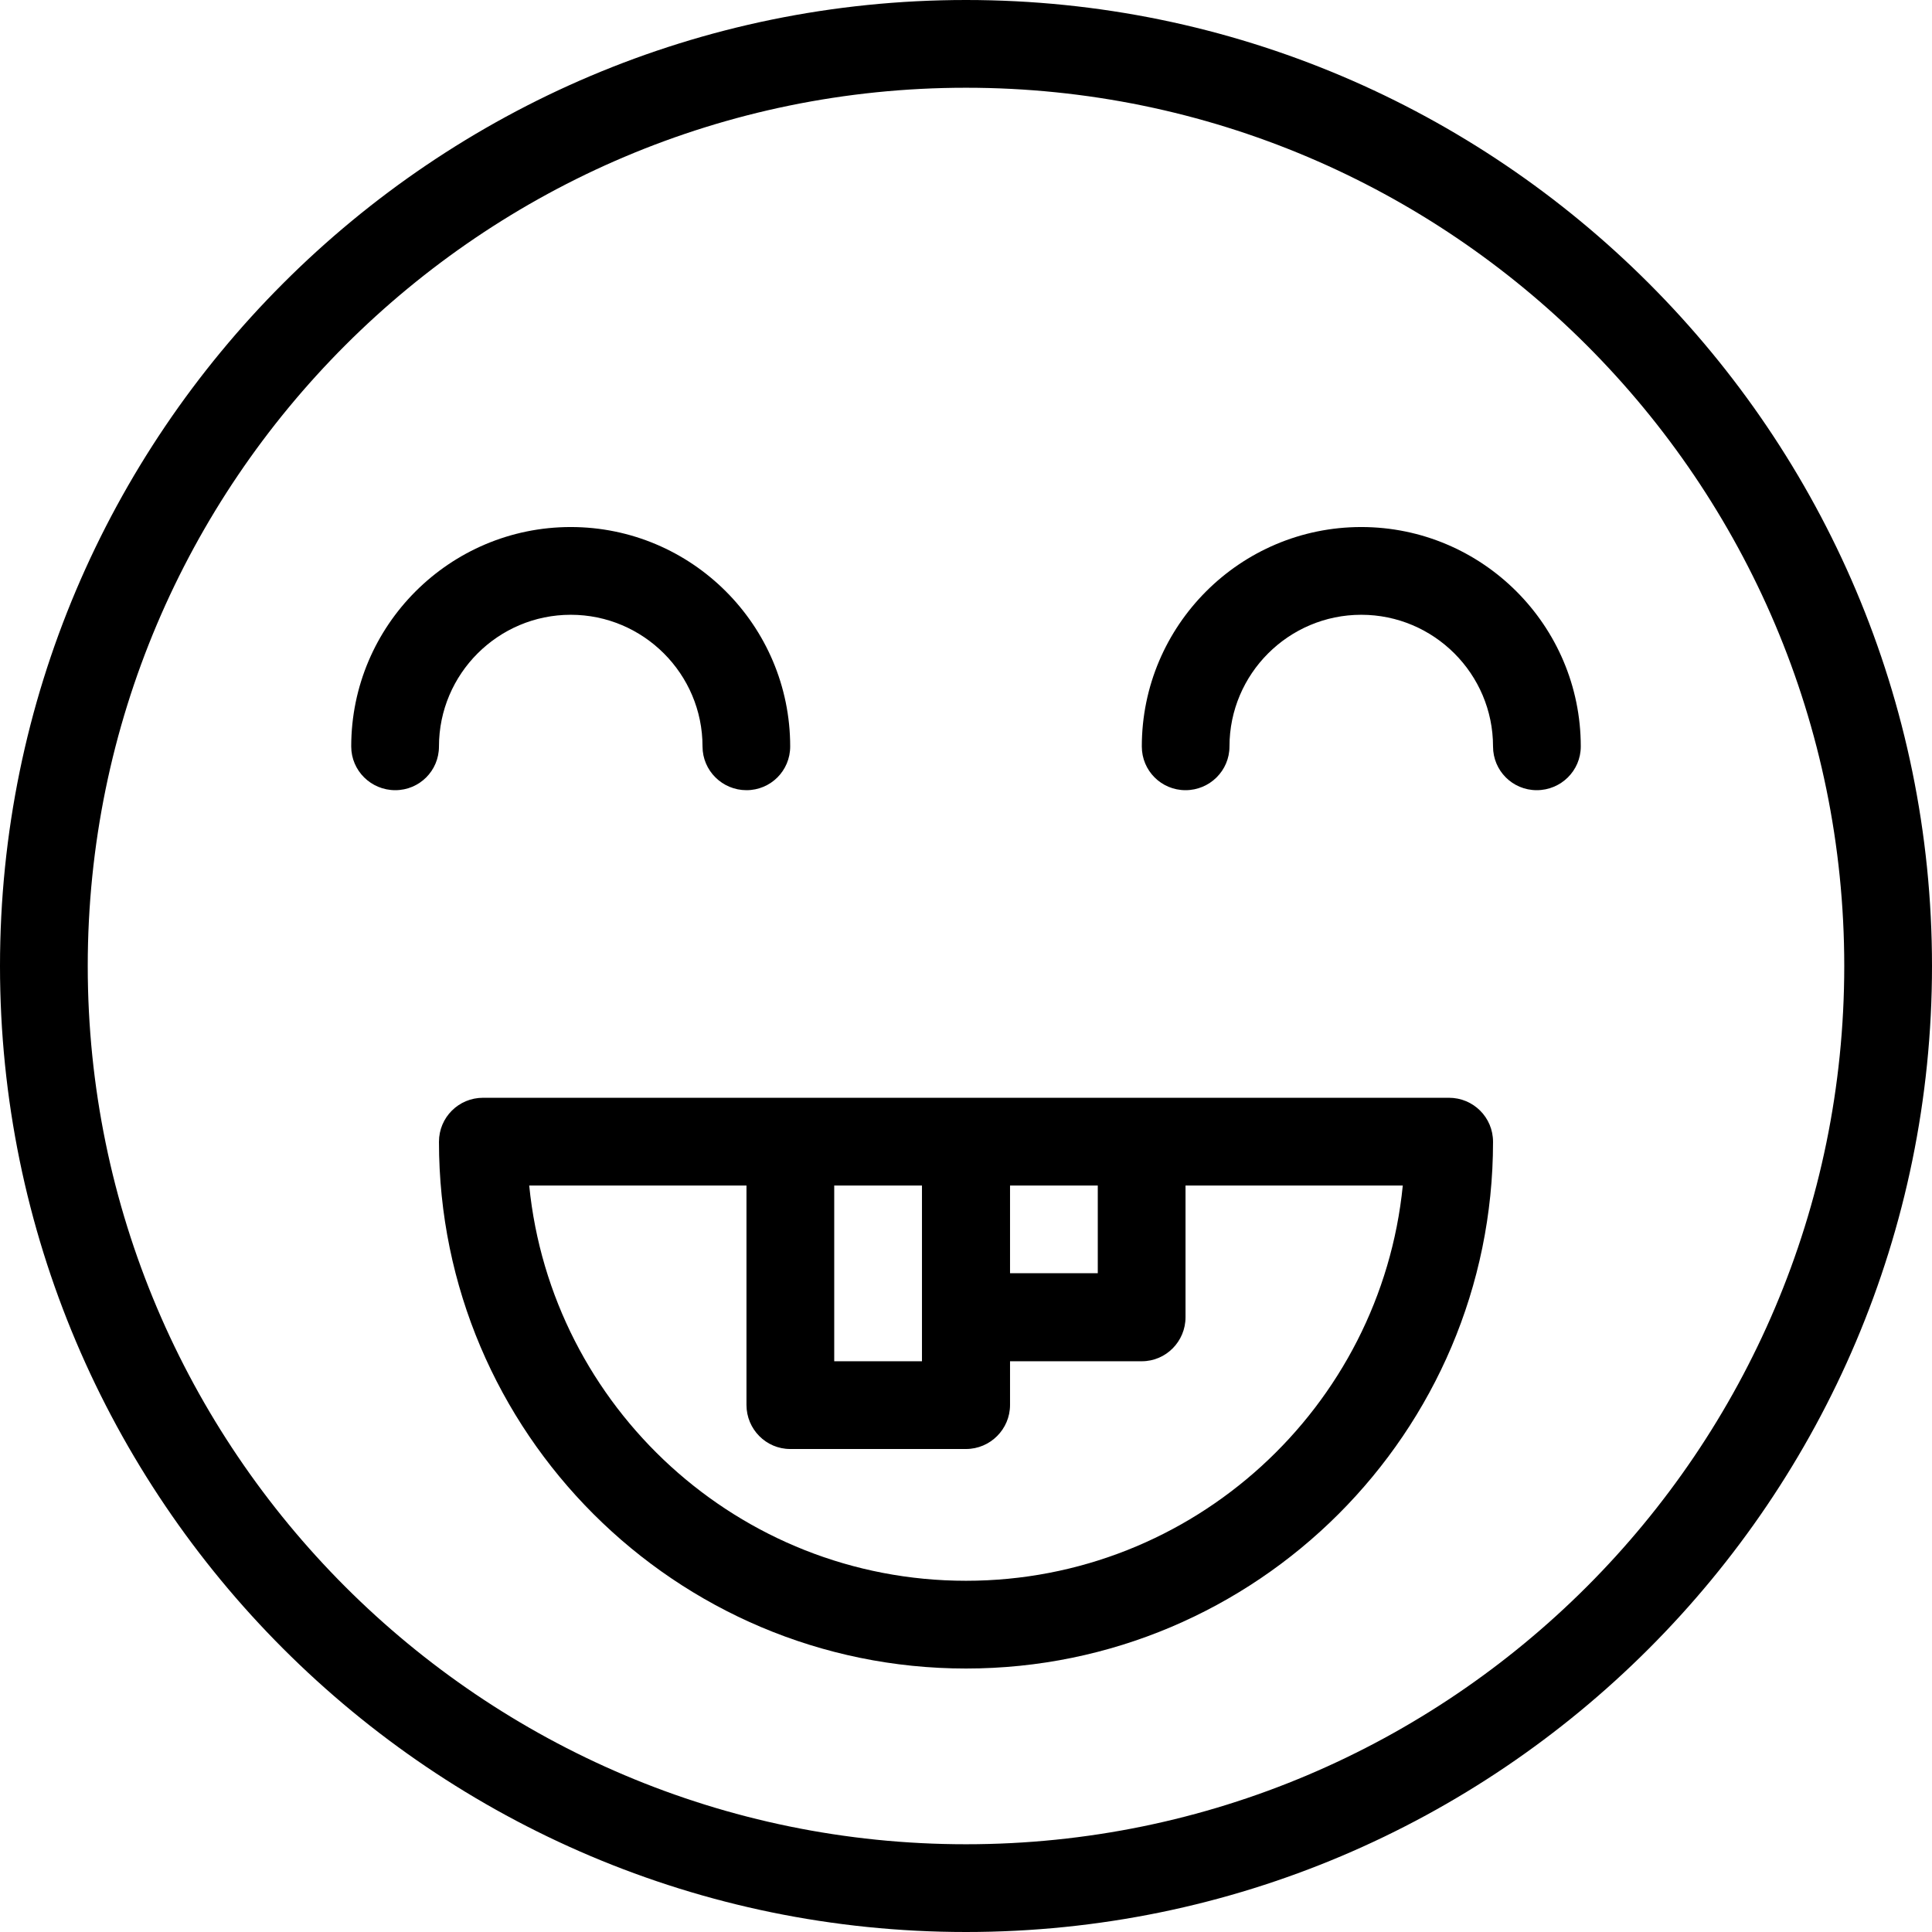 <svg xmlns="http://www.w3.org/2000/svg" width="32" height="32" viewBox="0 0 24 24">
    <path d="M 12 0 C 5.383 0 0 5.383 0 12 C 0 18.617 5.383 24 12 24 C 18.617 24 24 18.617 24 12 C 24 5.383 18.617 0 12 0 Z M 12 22.91 C 5.984 22.91 1.09 18.016 1.09 12 C 1.09 5.984 5.984 1.09 12 1.09 C 18.016 1.09 22.91 5.984 22.91 12 C 22.91 18.016 18.016 22.91 12 22.91 Z M 12 22.91"/>
    <path d="M7.09 7.637C7.992 7.637 8.727 8.371 8.727 9.273 8.727 9.574 8.973 9.816 9.273 9.816 9.574 9.816 9.816 9.574 9.816 9.273 9.816 7.77 8.594 6.547 7.09 6.547 5.586 6.547 4.363 7.77 4.363 9.273 4.363 9.574 4.609 9.816 4.91 9.816 5.211 9.816 5.453 9.574 5.453 9.273 5.453 8.371 6.188 7.637 7.09 7.637zM16.91 6.547C15.406 6.547 14.184 7.77 14.184 9.273 14.184 9.574 14.426 9.816 14.727 9.816 15.027 9.816 15.273 9.574 15.273 9.273 15.273 8.371 16.008 7.637 16.91 7.637 17.812 7.637 18.547 8.371 18.547 9.273 18.547 9.574 18.789 9.816 19.09 9.816 19.391 9.816 19.637 9.574 19.637 9.273 19.637 7.77 18.414 6.547 16.91 6.547zM18 13.637L6 13.637C5.699 13.637 5.453 13.879 5.453 14.184 5.453 17.793 8.391 20.727 12 20.727 15.609 20.727 18.547 17.793 18.547 14.184 18.547 13.879 18.301 13.637 18 13.637zM12.547 14.727L13.637 14.727 13.637 15.816 12.547 15.816zM11.453 14.727L11.453 16.91 10.363 16.91 10.363 14.727zM12 19.637C9.176 19.637 6.848 17.48 6.574 14.727L9.273 14.727 9.273 17.453C9.273 17.754 9.516 18 9.816 18L12 18C12.301 18 12.547 17.754 12.547 17.453L12.547 16.91 14.184 16.91C14.484 16.91 14.727 16.664 14.727 16.363L14.727 14.727 17.426 14.727C17.152 17.48 14.824 19.637 12 19.637zM12 19.637"/>
</svg>
